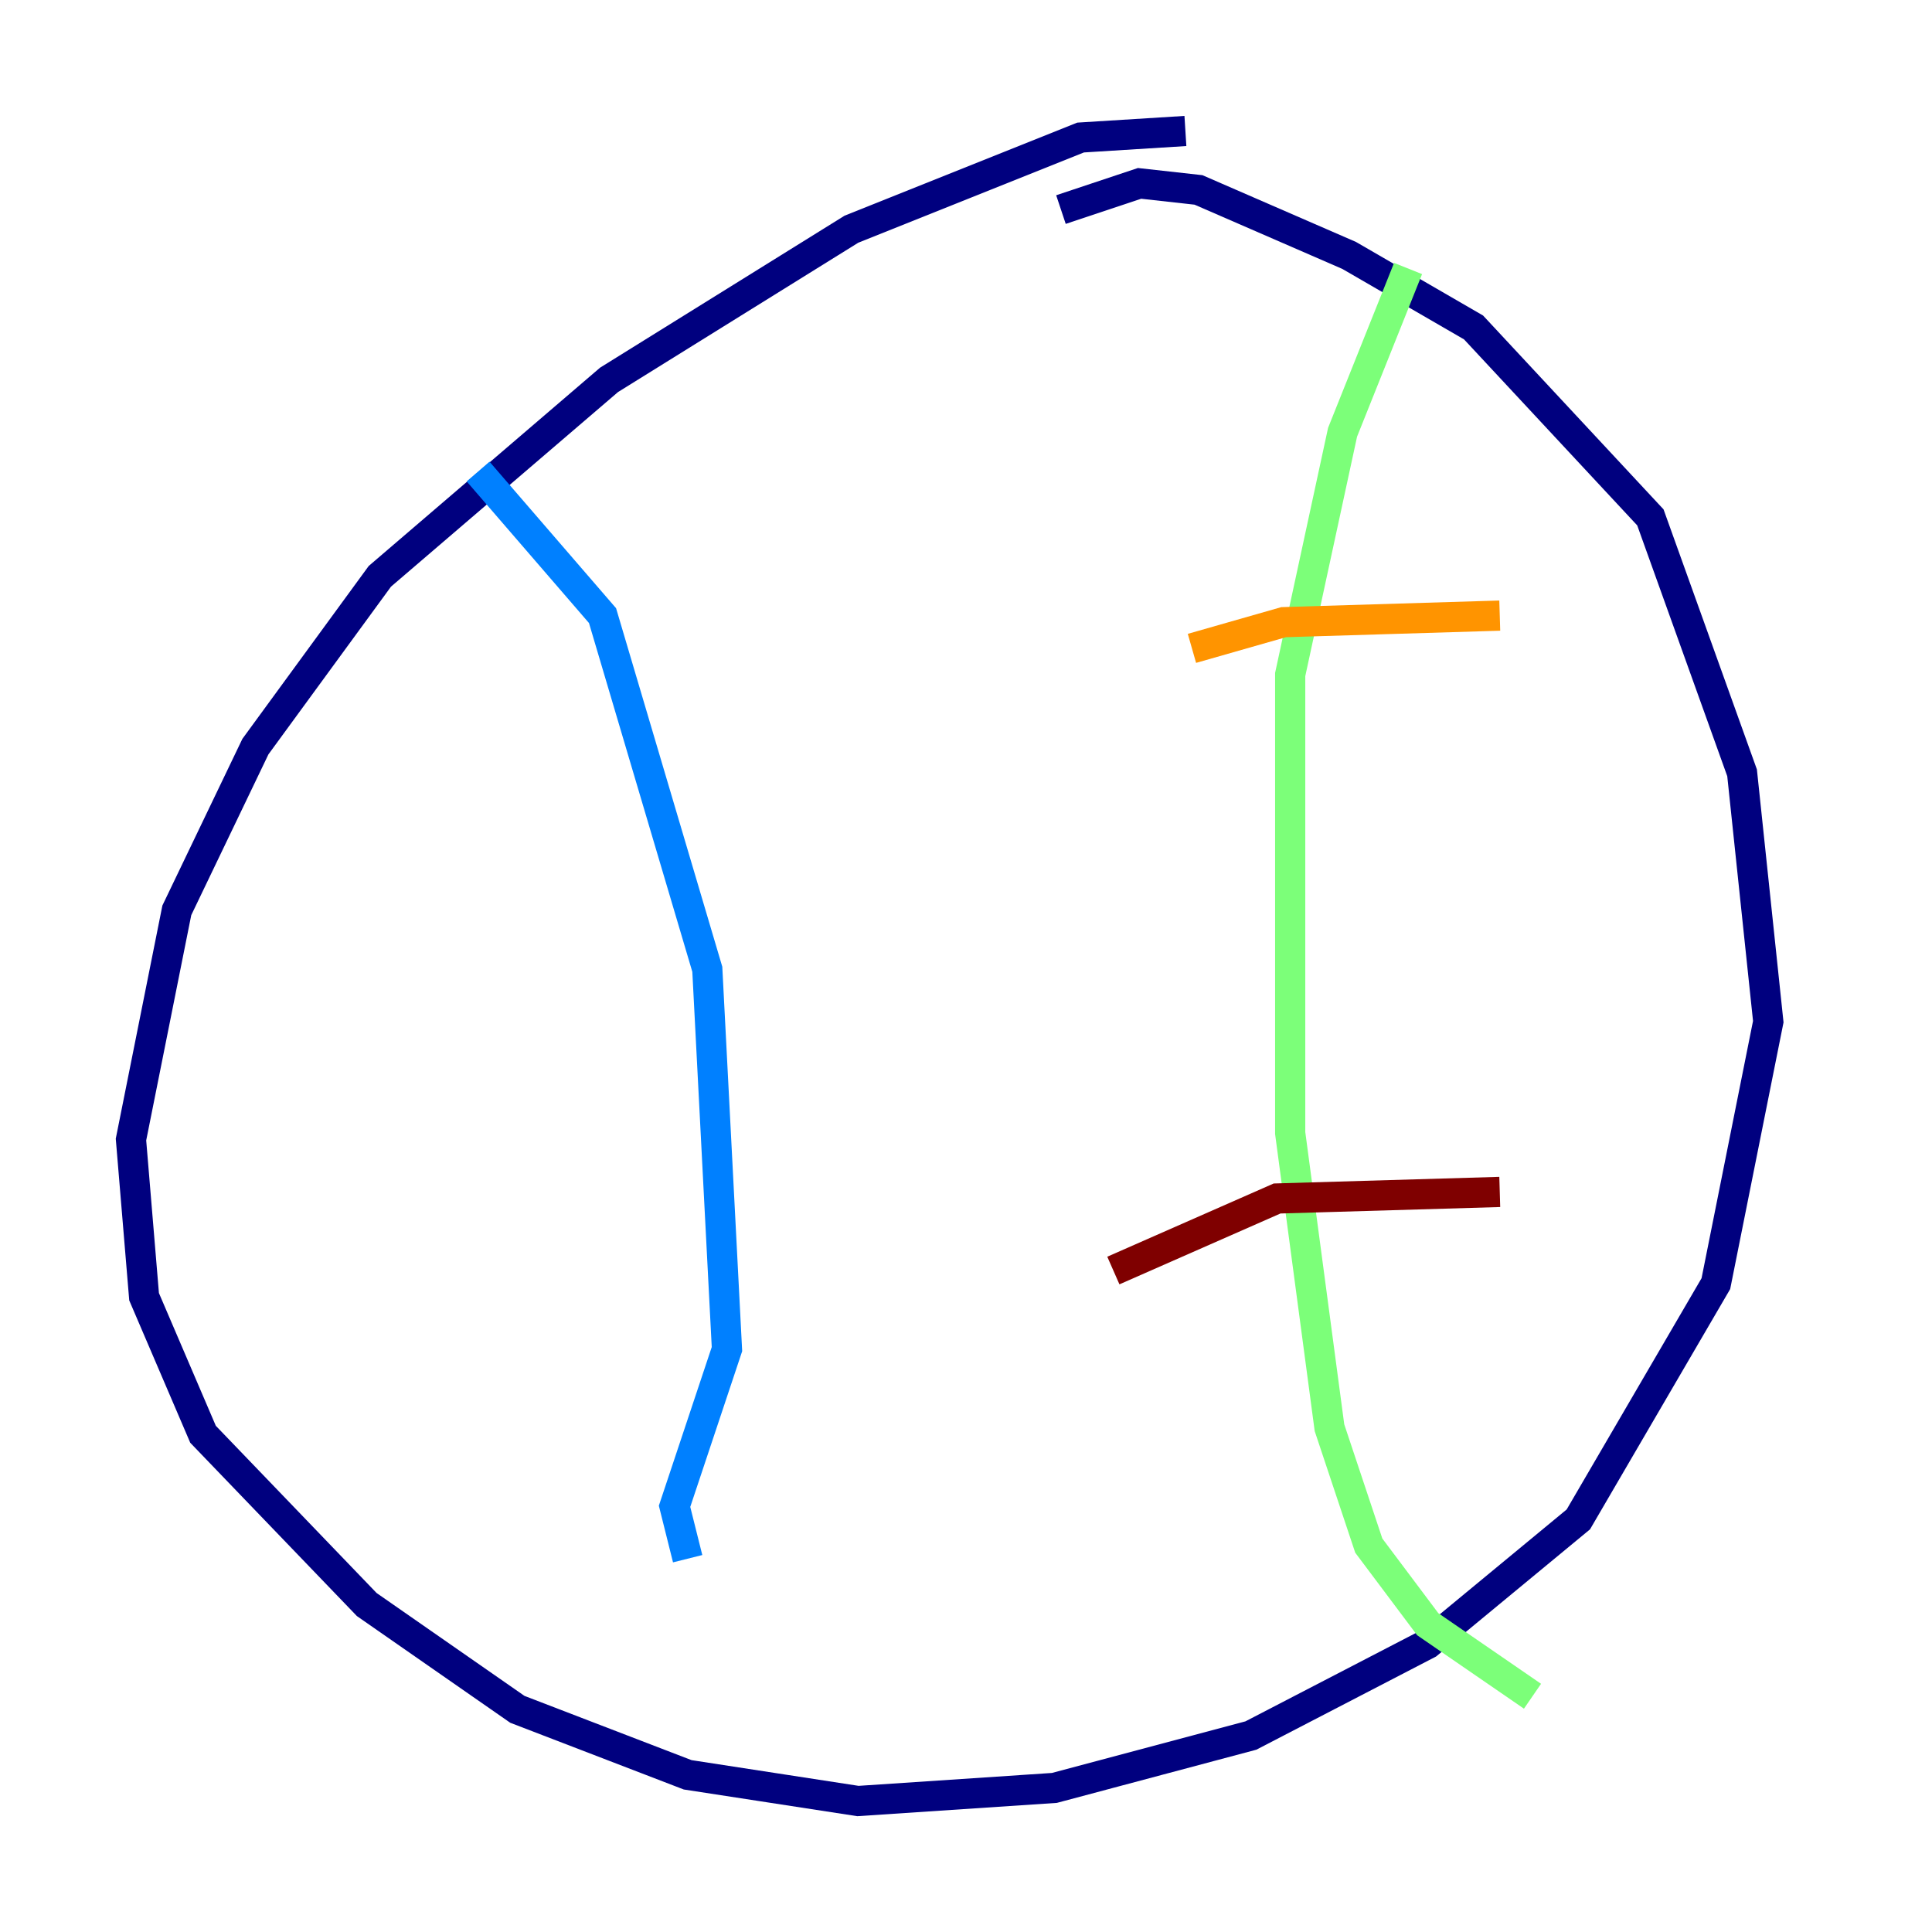 <?xml version="1.0" encoding="utf-8" ?>
<svg baseProfile="tiny" height="128" version="1.2" viewBox="0,0,128,128" width="128" xmlns="http://www.w3.org/2000/svg" xmlns:ev="http://www.w3.org/2001/xml-events" xmlns:xlink="http://www.w3.org/1999/xlink"><defs /><polyline fill="none" points="78.536,8.678 71.593,9.112 56.407,15.186 40.352,25.166 25.166,38.183 16.922,49.464 11.715,60.312 8.678,75.498 9.546,85.912 13.451,95.024 24.298,106.305 34.278,113.248 45.559,117.586 56.841,119.322 69.858,118.454 82.875,114.983 94.59,108.909 104.57,100.664 113.681,85.044 117.153,67.688 115.417,51.2 109.342,34.278 97.627,21.695 89.383,16.922 79.403,12.583 75.498,12.149 70.291,13.885" stroke="#00007f" stroke-width="2" /><polyline fill="none" points="31.675,31.241 39.919,40.786 46.861,64.217 48.163,89.383 44.691,99.797 45.559,103.268" stroke="#0080ff" stroke-width="2" /><polyline fill="none" points="93.288,17.79 88.949,28.637 85.478,44.691 85.478,75.064 88.081,94.59 90.685,102.4 94.59,107.607 101.532,112.38" stroke="#7cff79" stroke-width="2" /><polyline fill="none" points="78.969,42.956 85.044,41.22 99.363,40.786" stroke="#ff9400" stroke-width="2" /><polyline fill="none" points="73.763,84.176 84.61,79.403 99.363,78.969" stroke="#7f0000" stroke-width="2" /></svg>